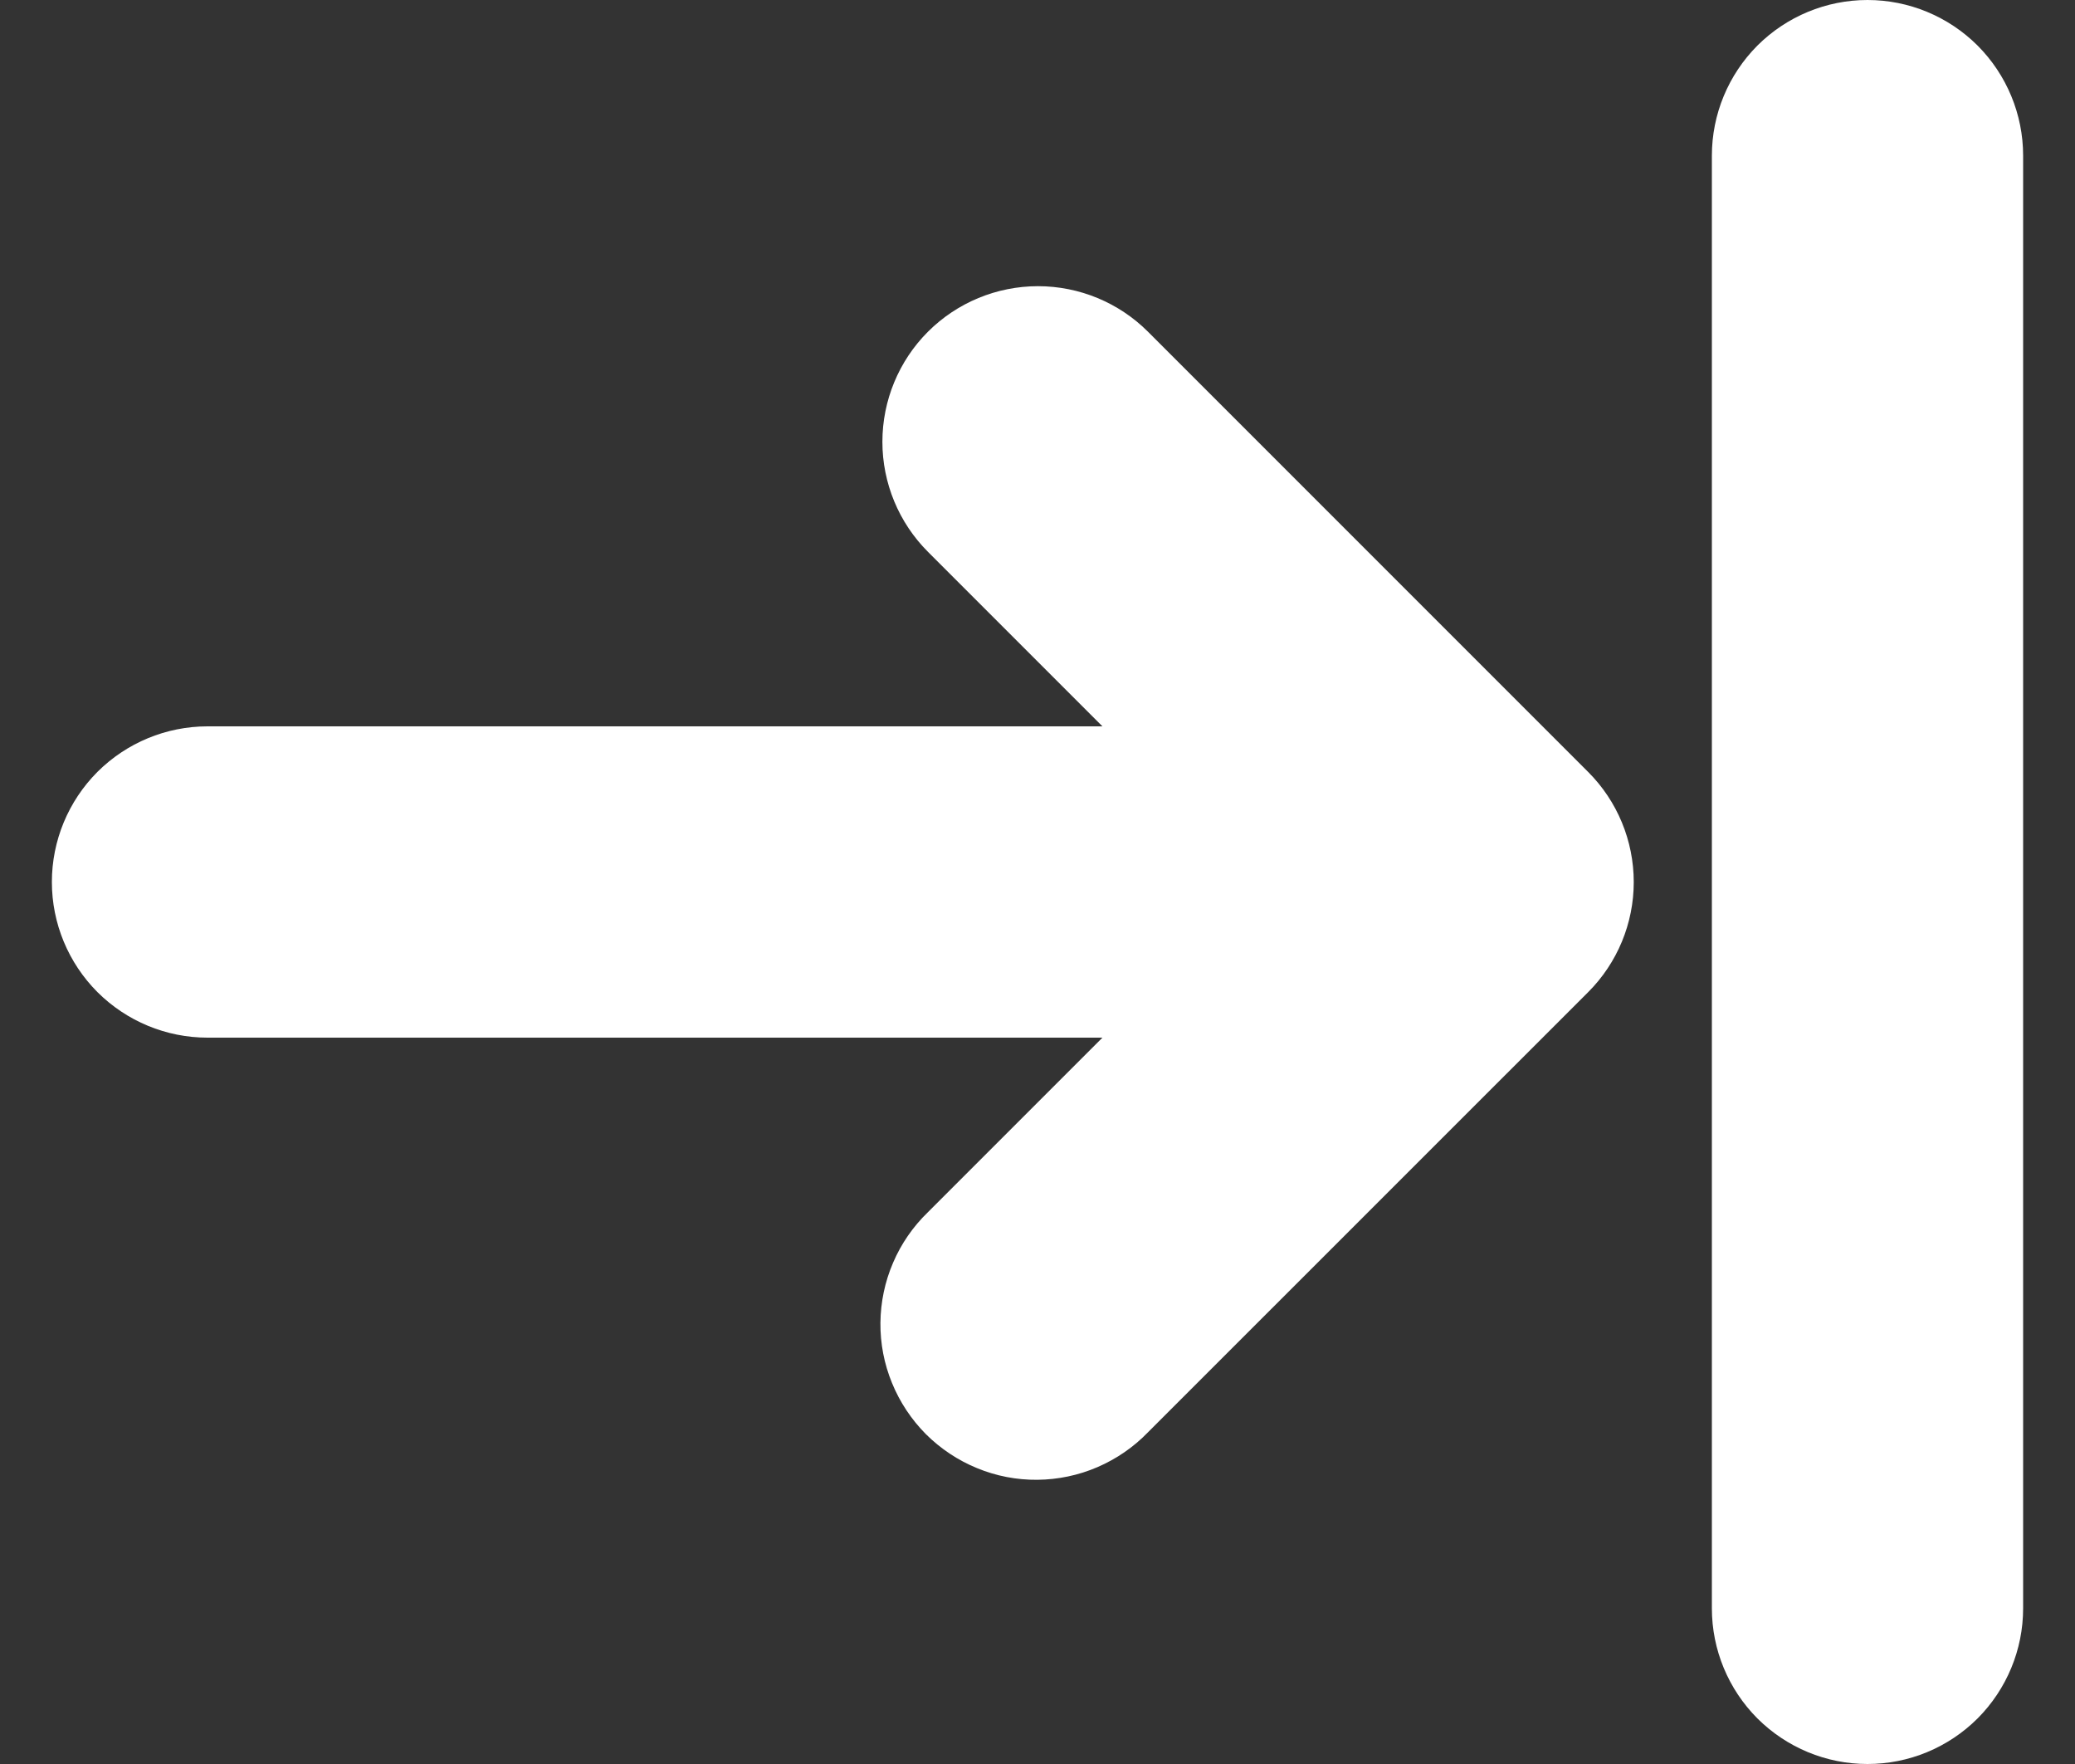 <svg width="20" height="17" viewBox="0 0 20 17" fill="none" xmlns="http://www.w3.org/2000/svg">
<rect x="0" y="0" width="20" height="17" fill="#333333" stroke="none"/>
<path d="M16.5 15.5C16.5 15.898 16.658 16.279 16.939 16.561C17.221 16.842 17.602 17 18 17C18.398 17 18.779 16.842 19.061 16.561C19.342 16.279 19.5 15.898 19.5 15.5V1.5C19.5 1.102 19.342 0.721 19.061 0.439C18.779 0.158 18.398 0 18 0C17.602 0 17.221 0.158 16.939 0.439C16.658 0.721 16.5 1.102 16.5 1.5V15.5ZM8.944 3.197C8.663 3.478 8.505 3.86 8.505 4.258C8.505 4.655 8.663 5.037 8.944 5.318L10.626 7H2C1.602 7 1.221 7.158 0.939 7.439C0.658 7.721 0.5 8.102 0.5 8.5C0.5 8.898 0.658 9.279 0.939 9.561C1.221 9.842 1.602 10 2 10H10.626L8.944 11.682C8.801 11.82 8.686 11.986 8.608 12.169C8.529 12.352 8.488 12.549 8.486 12.748C8.484 12.947 8.522 13.145 8.598 13.329C8.673 13.513 8.785 13.681 8.925 13.822C9.066 13.962 9.234 14.074 9.418 14.149C9.602 14.225 9.8 14.263 9.999 14.261C10.198 14.259 10.395 14.218 10.578 14.139C10.761 14.06 10.927 13.946 11.065 13.803L15.308 9.561C15.589 9.28 15.747 8.898 15.747 8.501C15.747 8.103 15.589 7.721 15.308 7.44L11.065 3.197C10.784 2.916 10.402 2.758 10.005 2.758C9.607 2.758 9.225 2.916 8.944 3.197Z" fill="white"/>
</svg>
